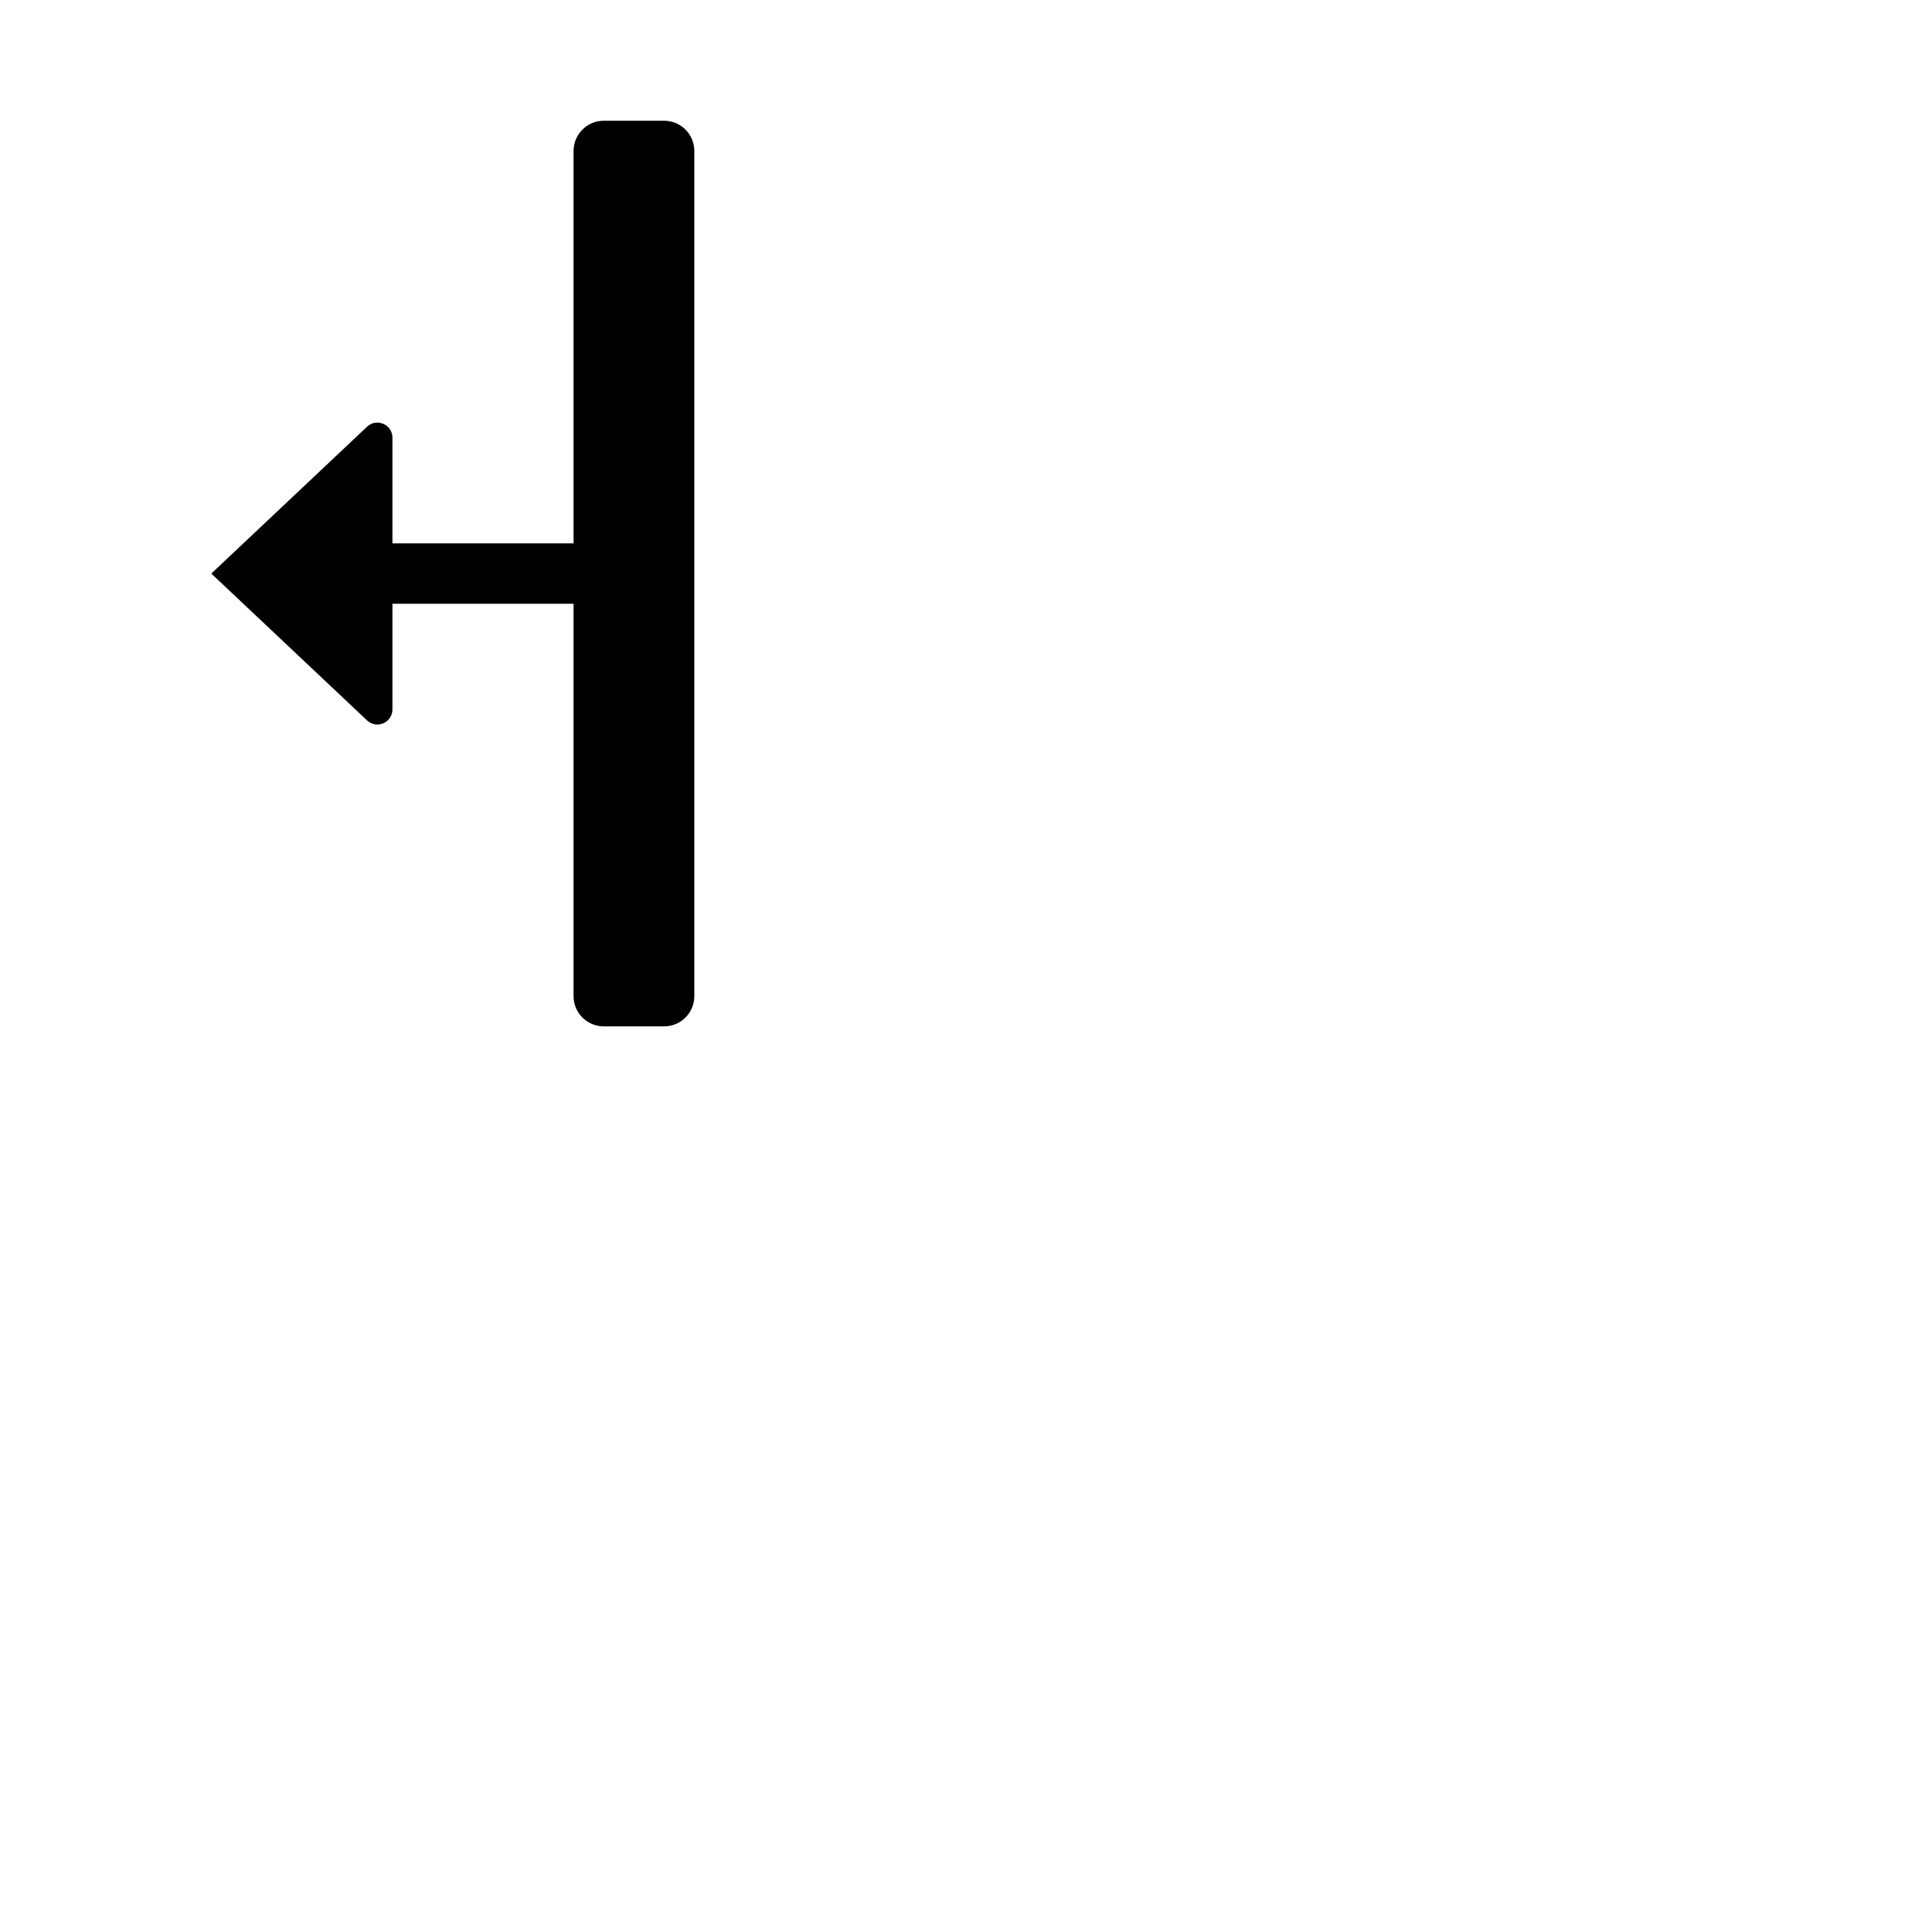 <?xml version="1.0" encoding="UTF-8"?>
<svg xmlns="http://www.w3.org/2000/svg" width="32" height="32" viewBox="-1 0 31 32">
  <filter id="shadow">
    <feDropShadow dx="0" dy="0.5" stdDeviation="1.2" flood-opacity="0.7"/>
  </filter>
  <g filter="url(#shadow)">
    <path d="M9.5,2c.276,0,.5,.224,.5,.5v14c0,.276-.224,.5-.5,.5h-1c-.276,0-.5-.224-.5-.5v-6.5h-3v1.75c0,.149-.122,.25-.251,.25-.055,0-.11-.018-.159-.058l-2.59-2.442,2.59-2.442c.048-.04,.104-.058,.159-.058,.129,0,.251,.102,.251,.25v1.75h3V2.5c0-.276,.224-.5,.5-.5h1Zm0-1h-1c-.828,0-1.5,.672-1.5,1.5v5.5h-1v-.676c0-.404-.163-.806-.482-1.054-.496-.387-1.14-.336-1.569,.021l-.023,.02-.022,.021L.928,9.136c-.209,.197-.209,.53,0,.728l2.976,2.805,.022,.021,.023,.02c.428,.357,1.072,.408,1.568,.021,.319-.249,.482-.65,.482-1.054v-.677s1,0,1,0v5.5c0,.828,.672,1.5,1.5,1.5h1c.828,0,1.5-.672,1.5-1.5V2.5c0-.828-.672-1.5-1.5-1.5Z" fill="#fff" />
    <path d="M10,16.5V2.5c0-.276-.224-.5-.5-.5h-1c-.276,0-.5,.224-.5,.5v6.5h-3v-1.75c0-.212-.247-.328-.41-.192l-2.59,2.442,2.59,2.442c.163,.136,.41,.02,.41-.192v-1.75h3v6.5c0,.276,.224,.5,.5,.5h1c.276,0,.5-.224,.5-.5Z"/>
  </g>
</svg>
